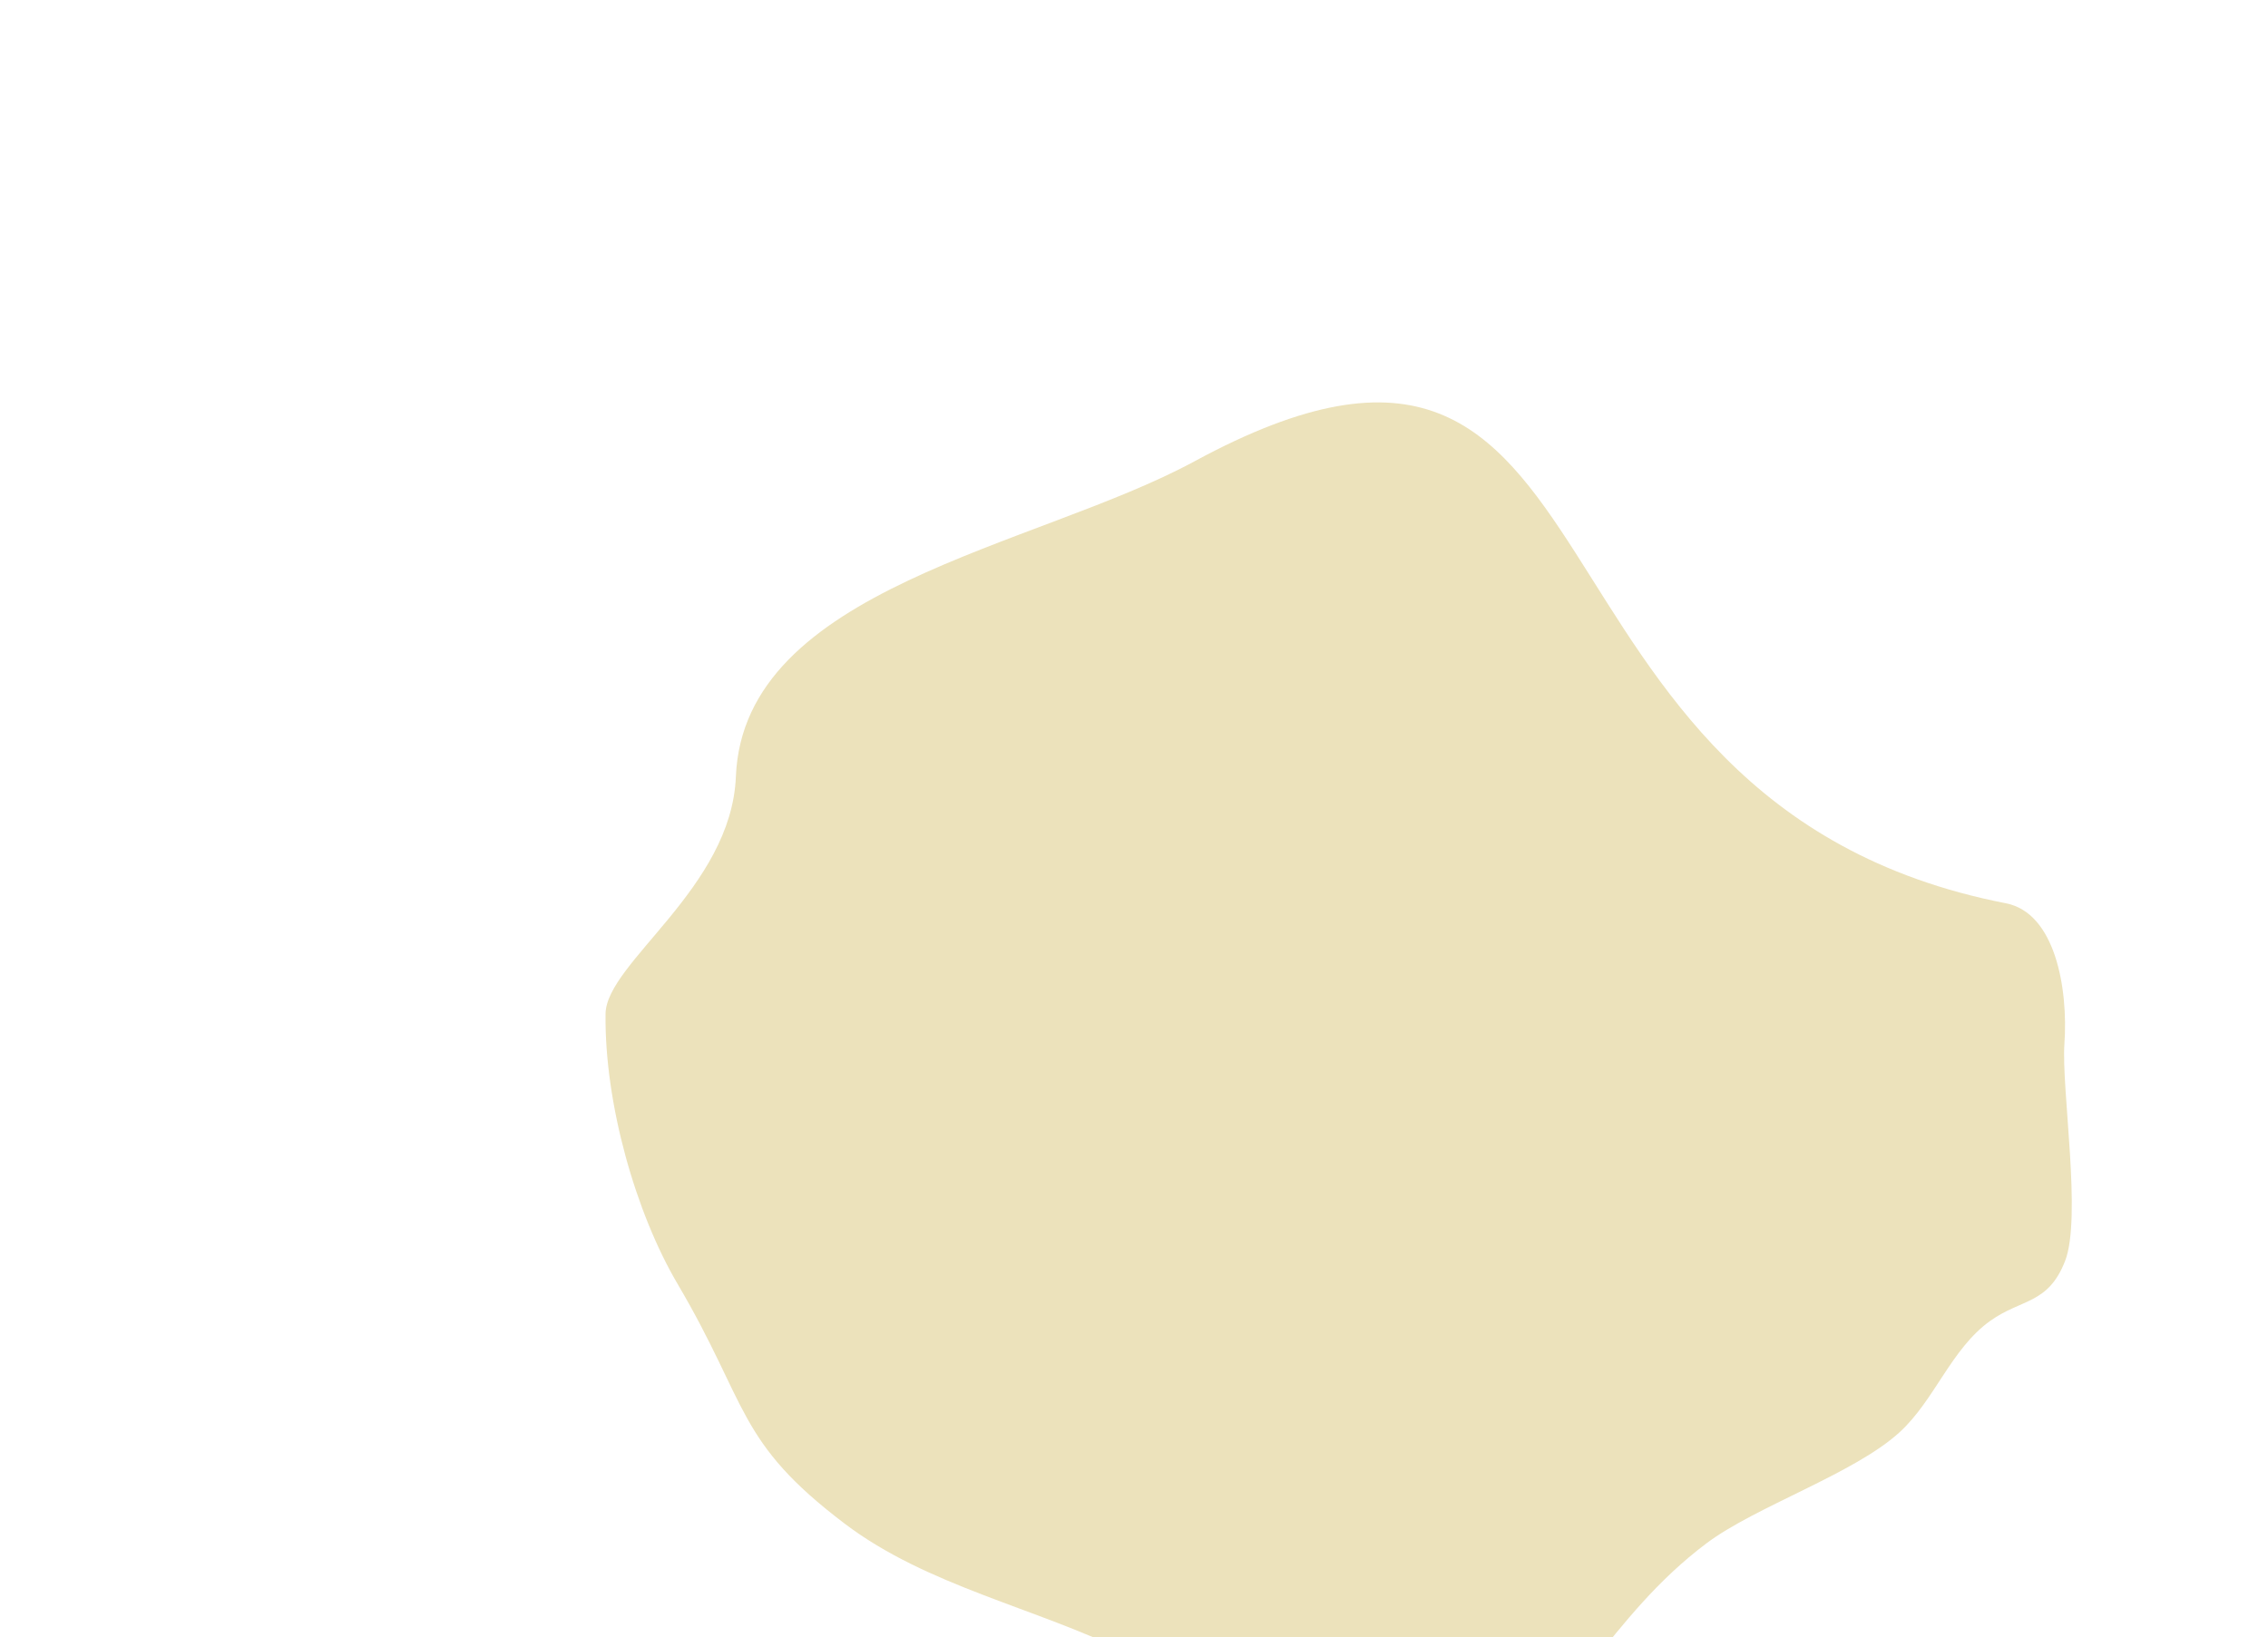 <svg id="Layer_1" data-name="Layer 1" xmlns="http://www.w3.org/2000/svg" viewBox="0 0 404.39 292"><defs><style>.cls-1{fill:#ece2bb;}</style></defs><title>Artboard 15</title><path class="cls-1" d="M357.67,161.11c8.76,1.71,11.11,15.1,10.42,25.07-.56,8,3.14,31,.11,38.75s-7.77,6.66-13.37,10.68c-6.92,4.95-9.87,14.11-16.12,19.83-8.1,7.42-25.63,13.2-34.44,19.82-17.4,13.08-24,30.53-41.75,43.19-11.13,7.93-17.3,15-39-.1-9.16-6.35-12.38-18.53-22.36-23.48-16.33-8.11-35.81-11.94-50.54-23.11-19.38-14.68-17.07-21.14-29.83-42.81-7.43-12.62-13-32.1-12.82-48.1.09-9.14,22.44-22.43,23.24-42.33,1.36-33.7,53.35-40.84,81.73-56.22C293.21,38.76,265.78,143.19,357.67,161.11Z"/></svg>